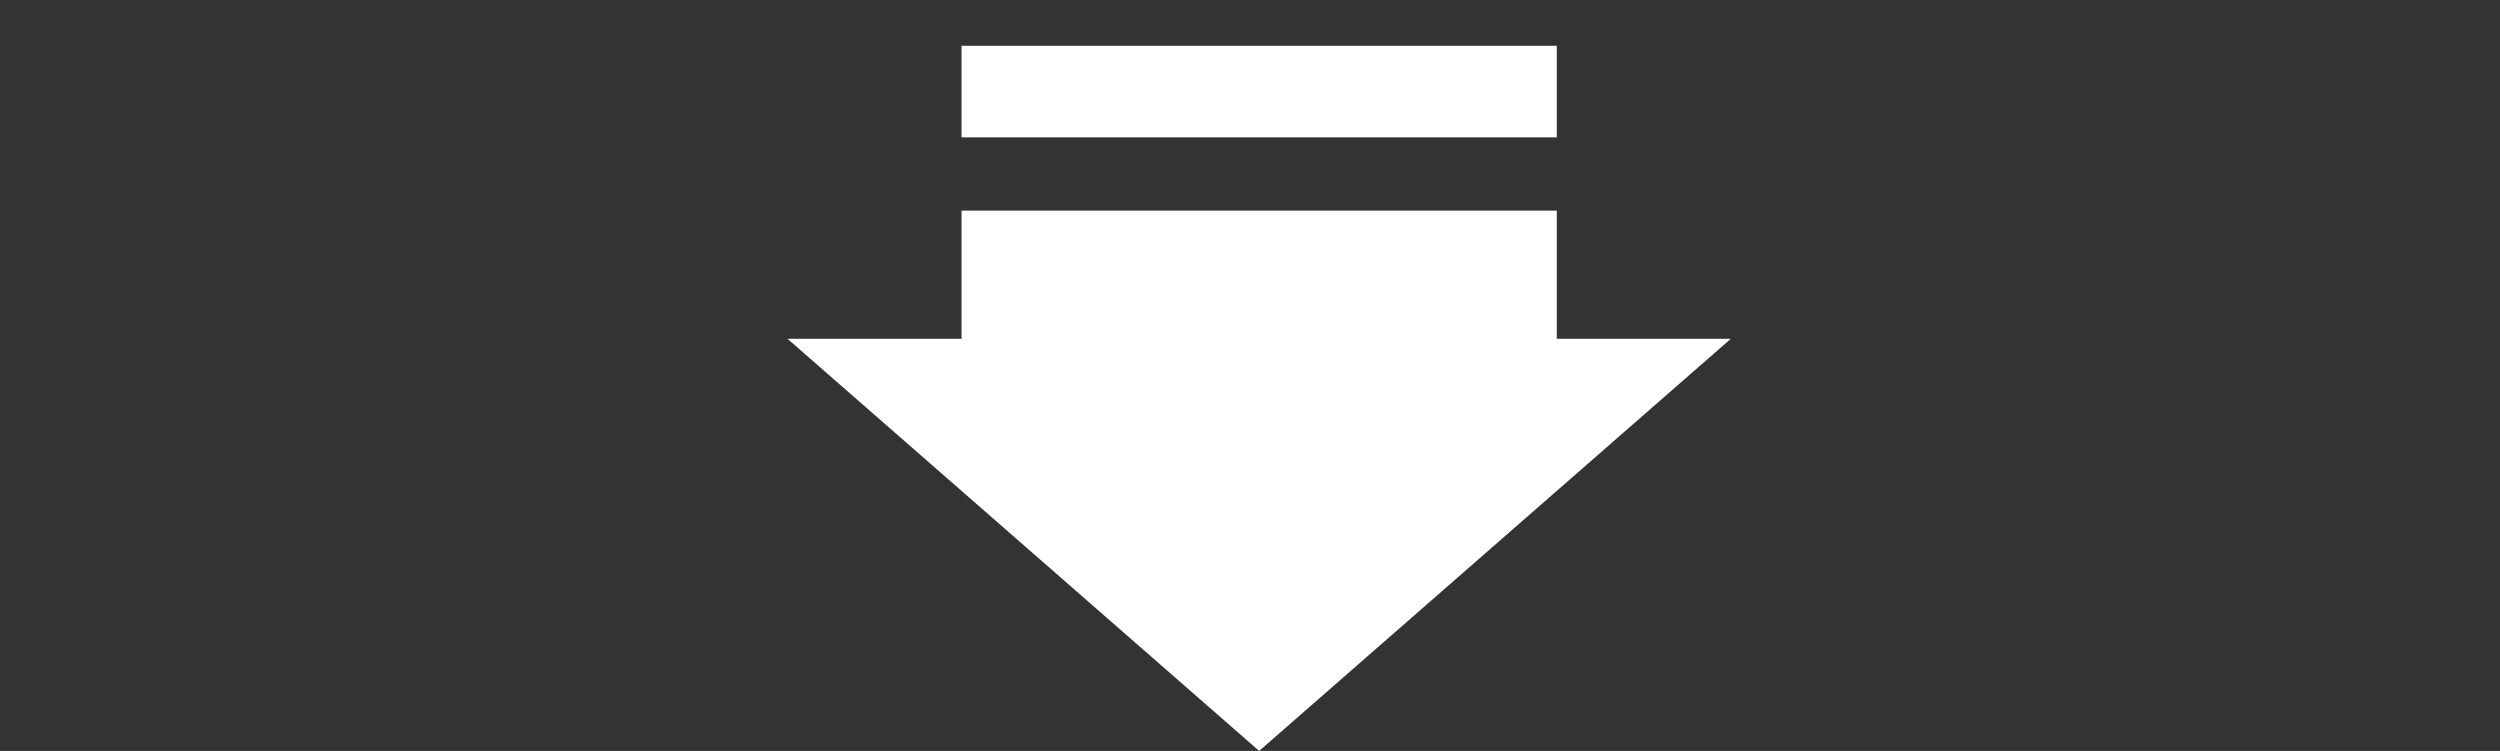 <?xml version="1.0" encoding="UTF-8"?>
<svg width="273px" height="82px" viewBox="0 0 273 82" version="1.1" xmlns="http://www.w3.org/2000/svg" xmlns:xlink="http://www.w3.org/1999/xlink">
    <rect x="0" y="0" width="273" height="82" fill="#333333" stroke="none"/>
    <!-- Generator: Sketch 51.2 (57519) - http://www.bohemiancoding.com/sketch -->
    <title>icon/notes</title>
    <desc>Created with Sketch.</desc>
    <defs></defs>
    <g id="icon/notes" stroke="none" stroke-width="1" fill="none" fill-rule="evenodd">
        <g id="Group-7" transform="translate(0, -184)" fill="#FFFFFF" fill-rule="nonzero">
            <g id="arrow" transform="translate(86, 189)">
                <rect id="Rectangle-Copy" x="19" y="0" width="65" height="10"></rect>
                <rect id="Rectangle-Copy-2" x="19" y="18" width="65" height="25"></rect>
                <polygon id="Triangle" points="51.5 77 0 32 103 32"></polygon>
            </g>
        </g>
    </g>
</svg>